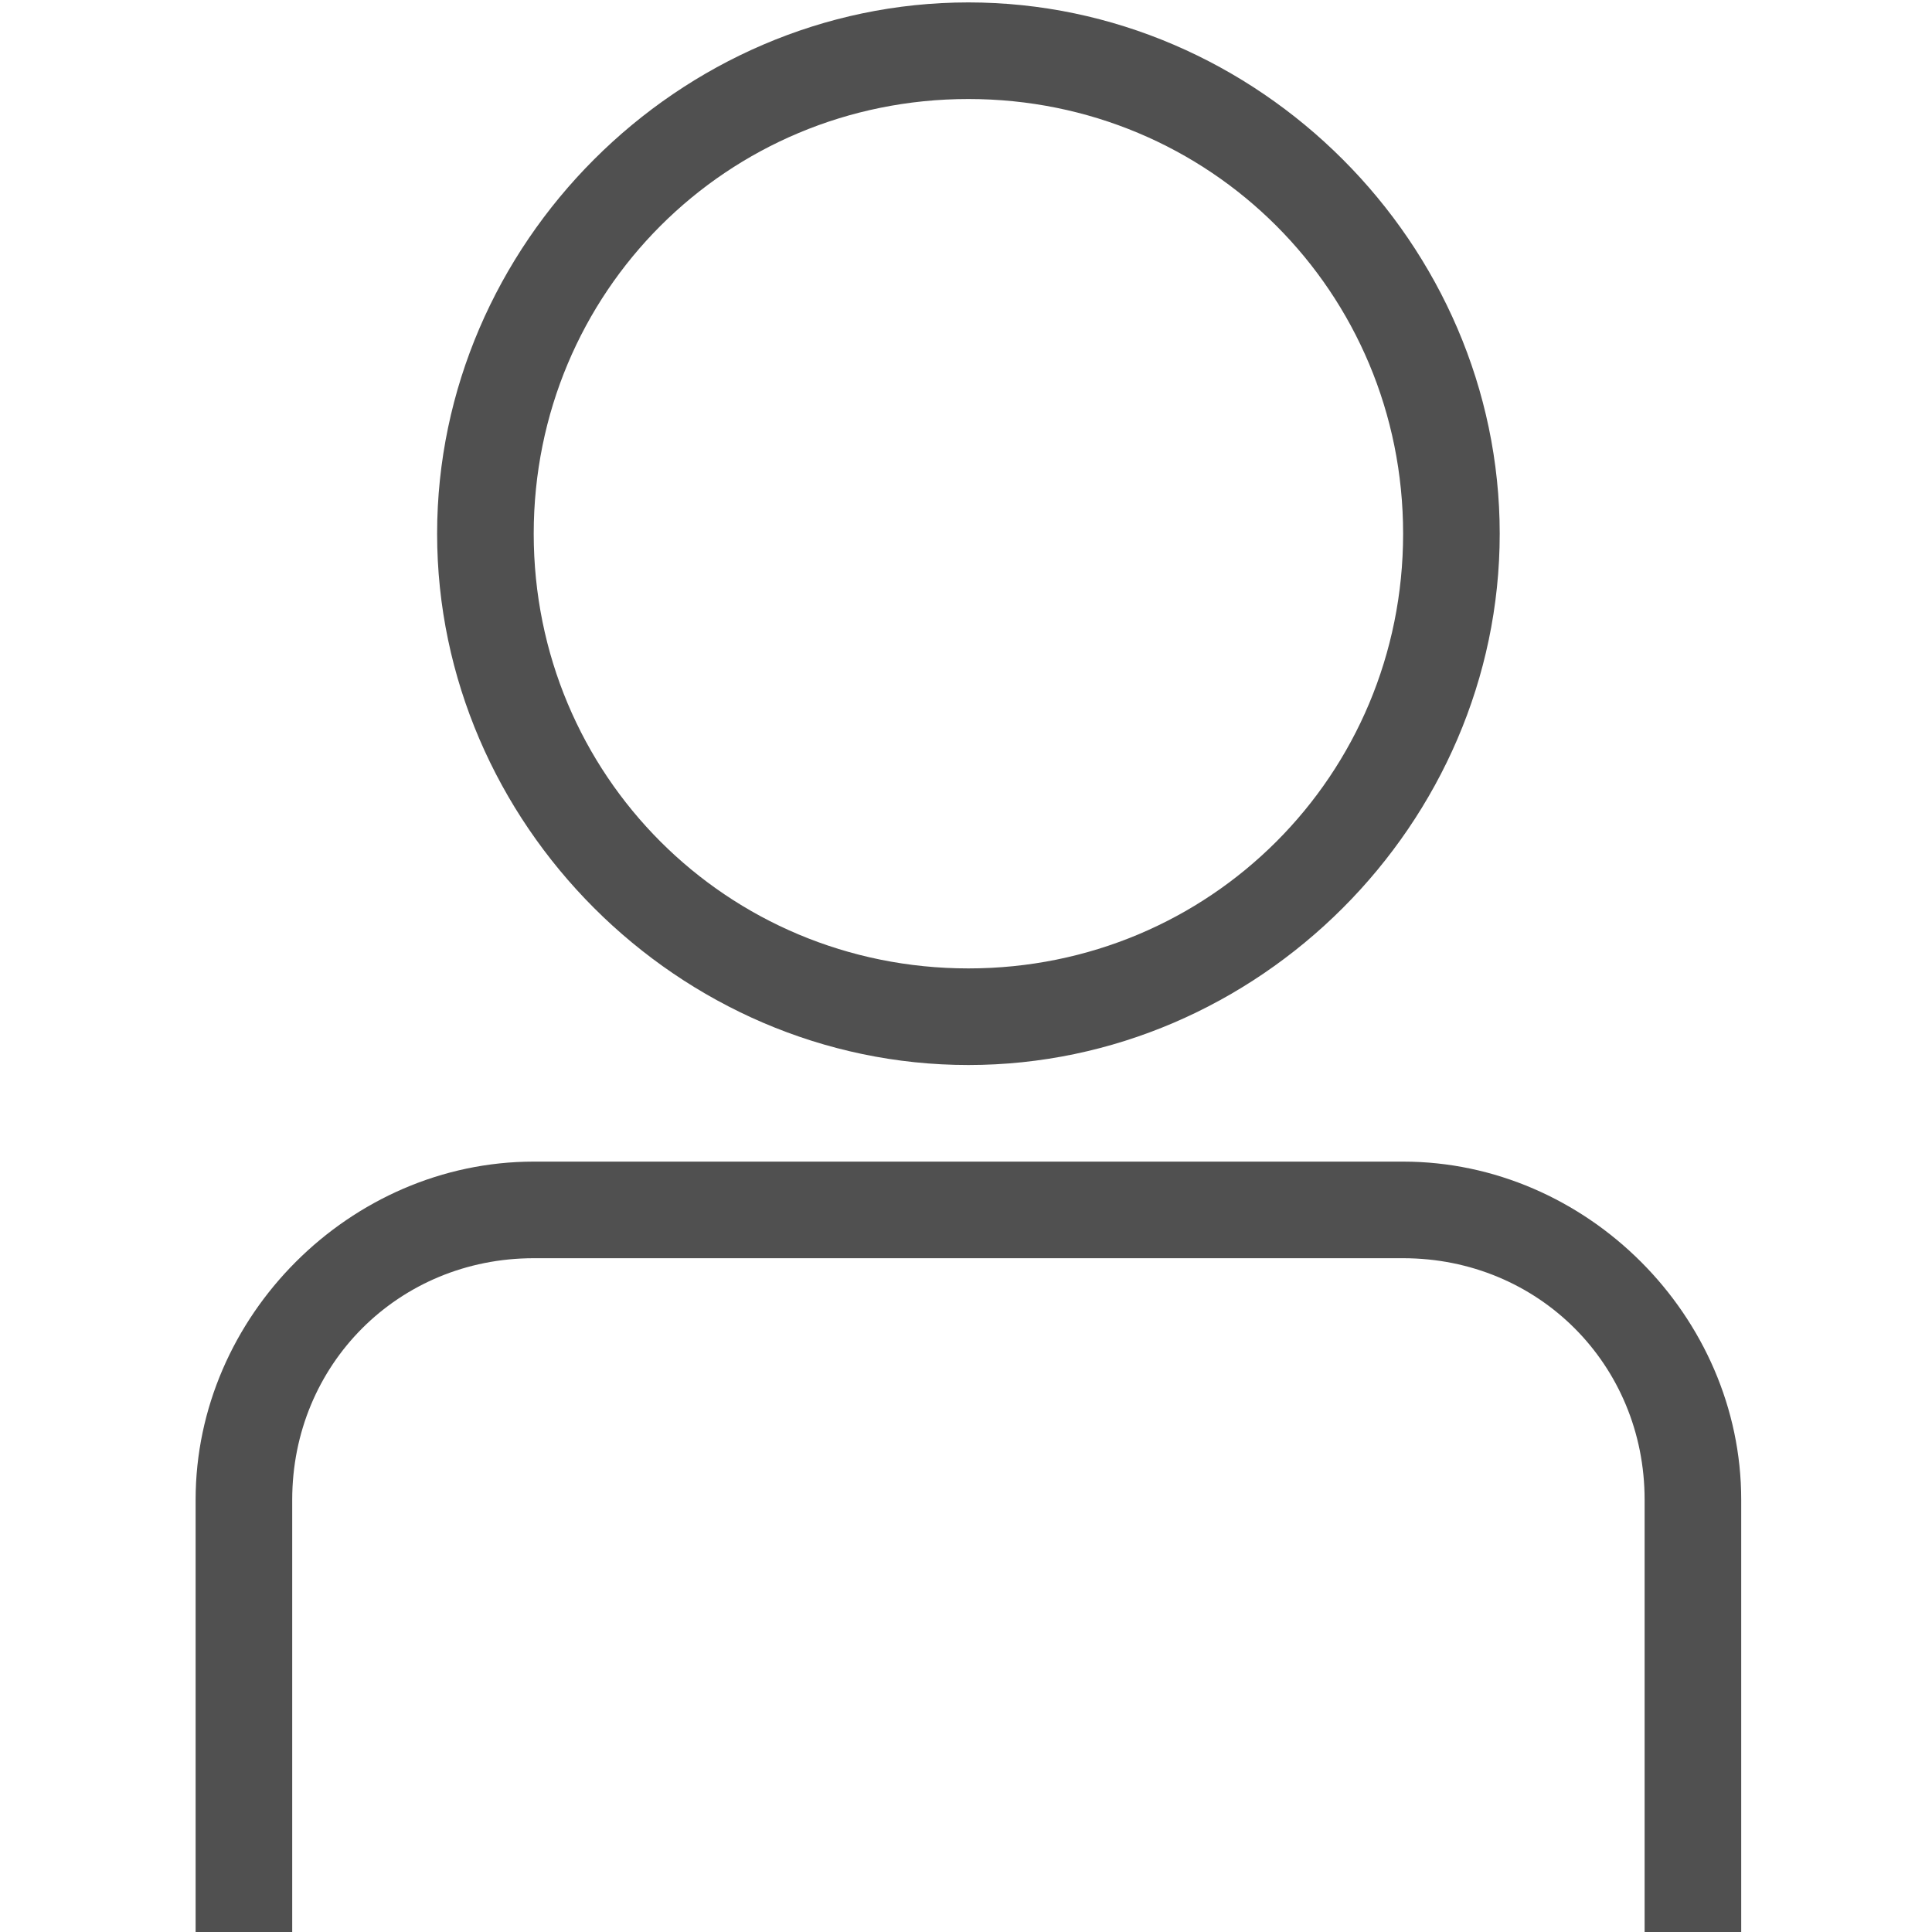 <?xml version="1.0" encoding="utf-8"?>
<!-- Generator: Adobe Illustrator 24.0.1, SVG Export Plug-In . SVG Version: 6.00 Build 0)  -->
<svg version="1.1" id="Layer_1" xmlns="http://www.w3.org/2000/svg" xmlns:xlink="http://www.w3.org/1999/xlink" x="0px" y="0px"
	 viewBox="0 0 20 20" style="enable-background:new 0 0 20 20;" xml:space="preserve">
<style type="text/css">
	.st0{opacity:0.685;}
</style>
<g>
	<g>
		<g id="마스크_그룹_17" transform="translate(-30 -286)" class="st0">
			<g id="Icons" transform="translate(27.625 283.625)">
				<path id="패스_988" d="M20.4,22.4h-1v-4.5c0-1.4-1.1-2.5-2.5-2.5h-9c-1.4,0-2.5,1.1-2.5,2.5v4.5h-1v-4.5
					c0-1.9,1.6-3.5,3.5-3.5l0,0h9c1.9,0,3.5,1.6,3.5,3.5l0,0V22.4z"/>
				<path id="패스_989" d="M12.4,13.4c-3,0-5.5-2.5-5.5-5.5s2.5-5.5,5.5-5.5s5.5,2.5,5.5,5.5S15.4,13.4,12.4,13.4L12.4,13.4z
					 M12.4,3.4c-2.5,0-4.5,2-4.5,4.5s2,4.5,4.5,4.5s4.5-2,4.5-4.5l0,0C16.9,5.4,14.9,3.4,12.4,3.4z"/>
			</g>
		</g>
	</g>
</g>
</svg>
